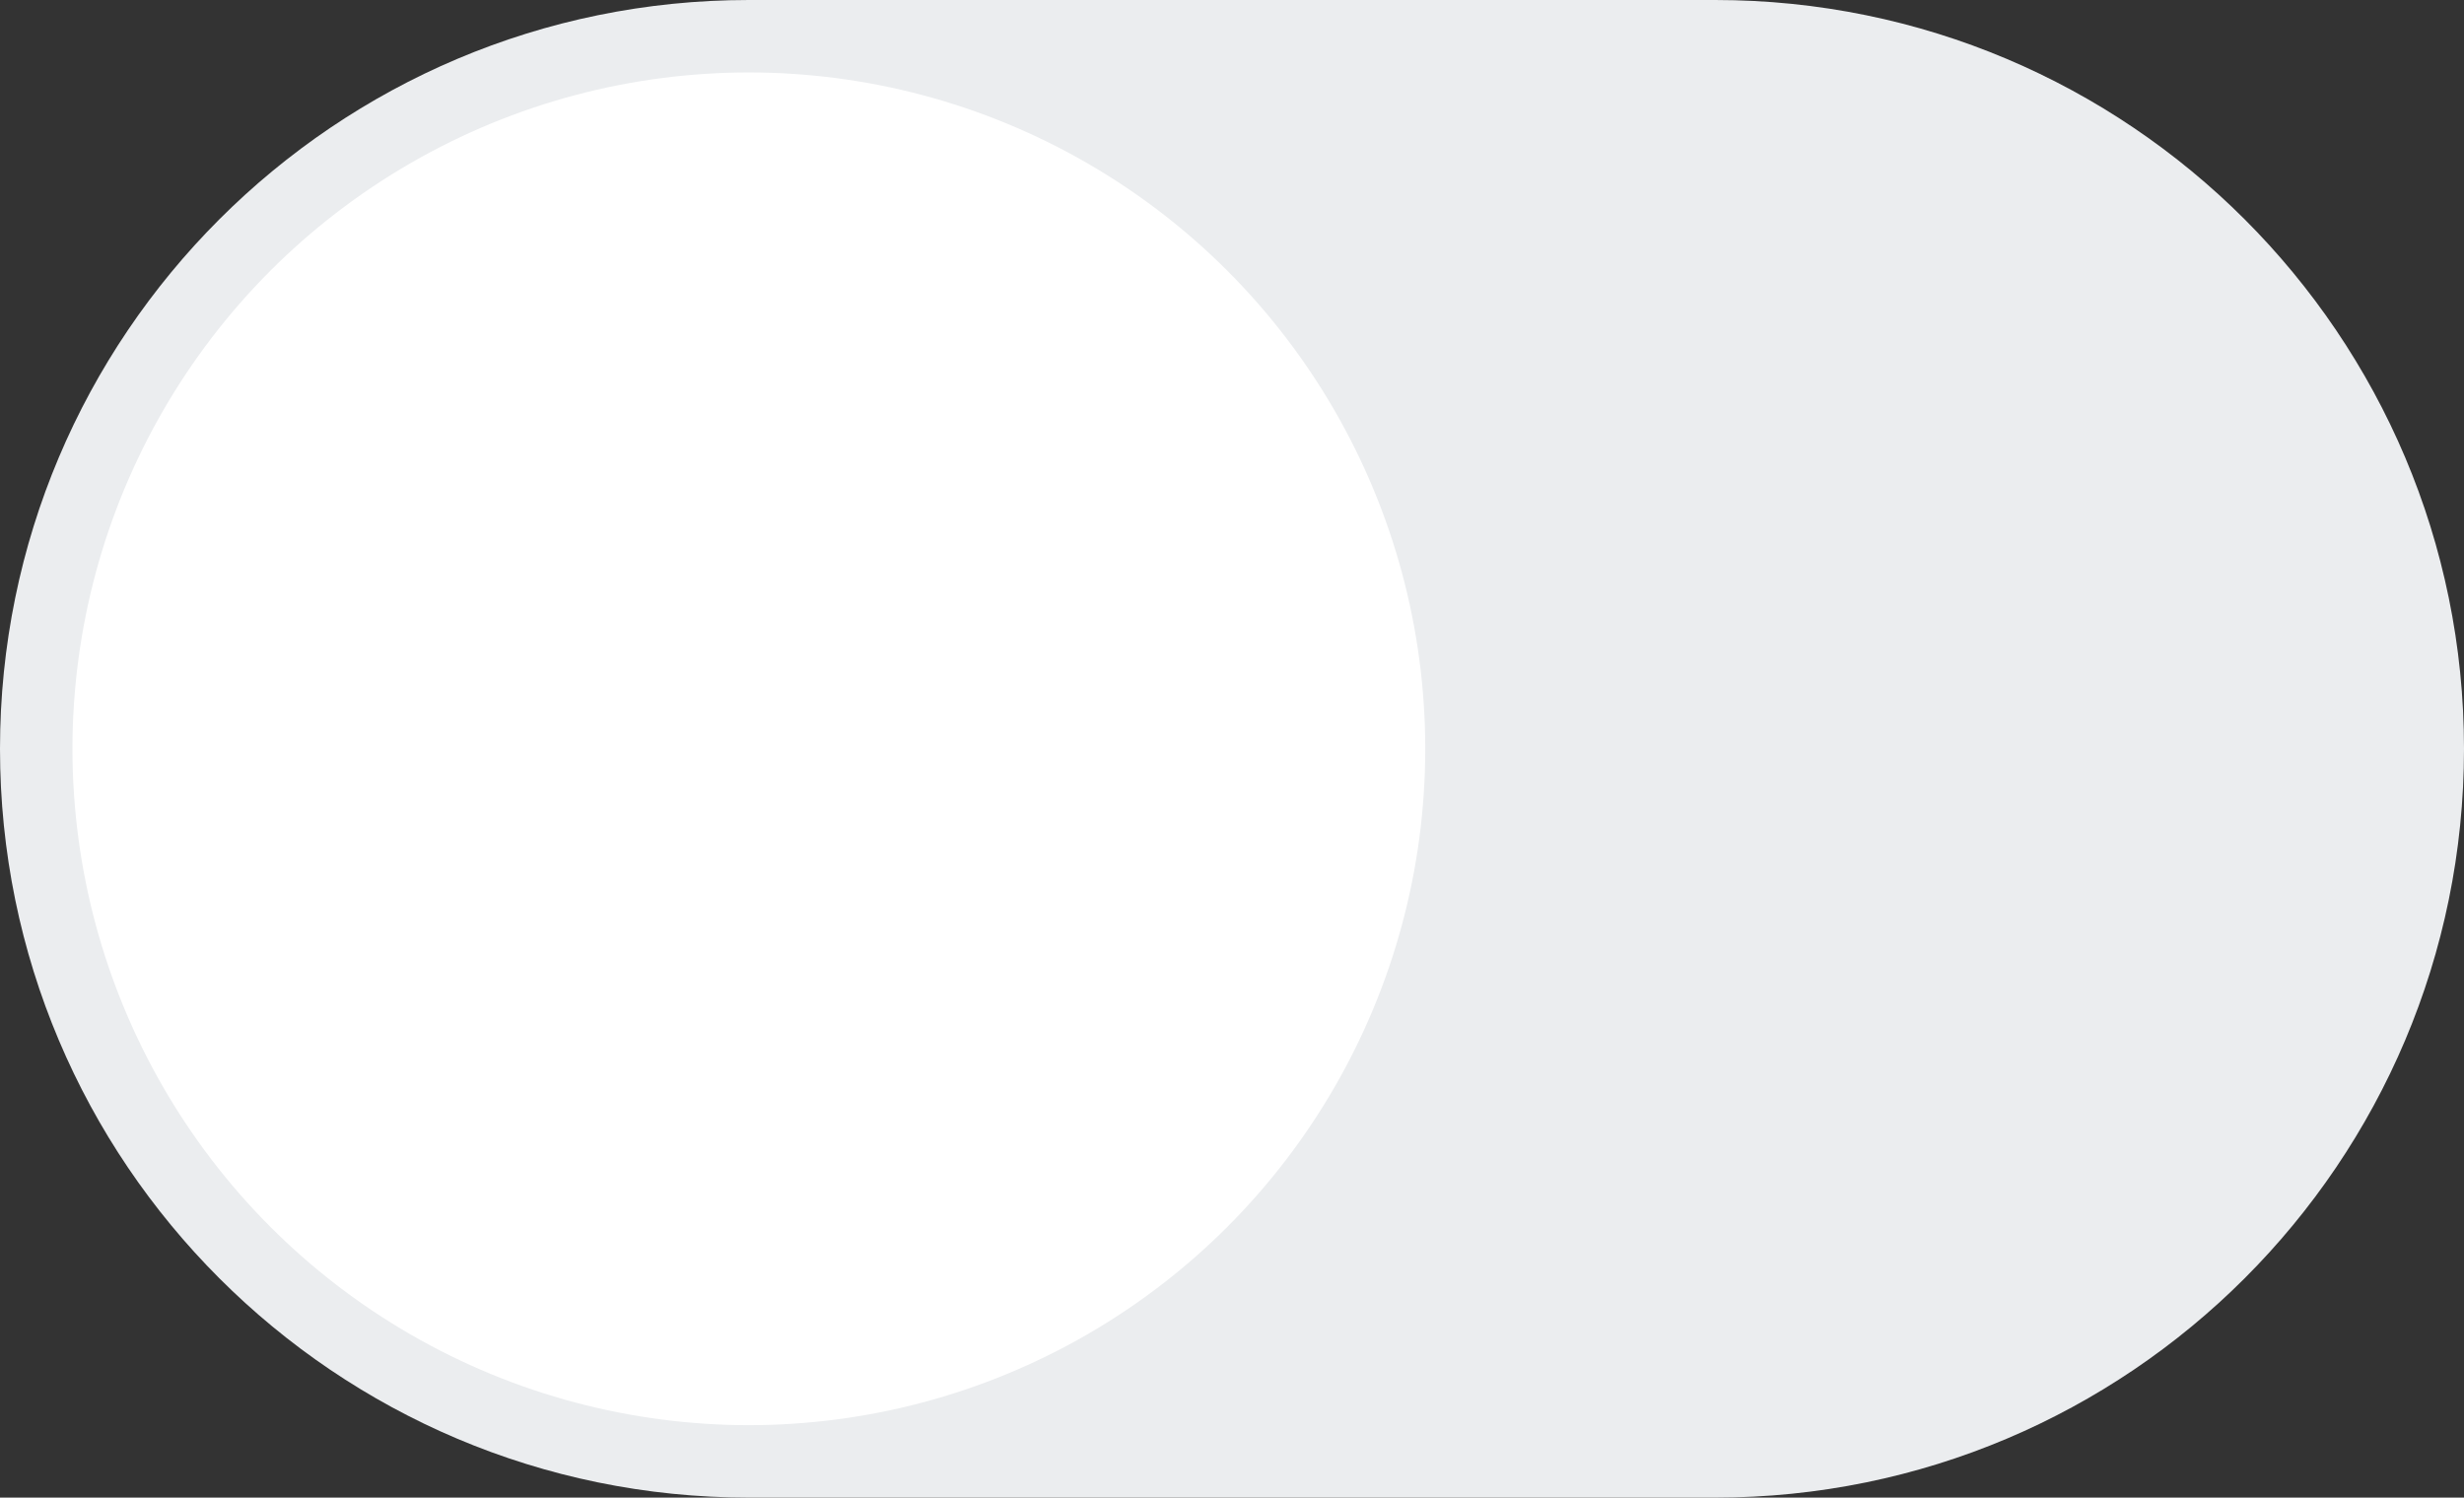 <svg width="51" height="31" viewBox="0 0 51 31" fill="none" xmlns="http://www.w3.org/2000/svg">
<rect x="0" y="0" width="51" height="31" fill="#333333" stroke="none"/>
<path fill-rule="evenodd" clip-rule="evenodd" d="M15.5 0C6.94 0 0 6.94 0 15.5C0 24.06 6.94 31 15.5 31H35.5C44.06 31 51 24.06 51 15.5C51 6.94 44.06 0 35.5 0H15.5Z" fill="#EBEDEF"/>
<circle cx="15.5" cy="15.5" r="14" fill="white"/>
</svg>
